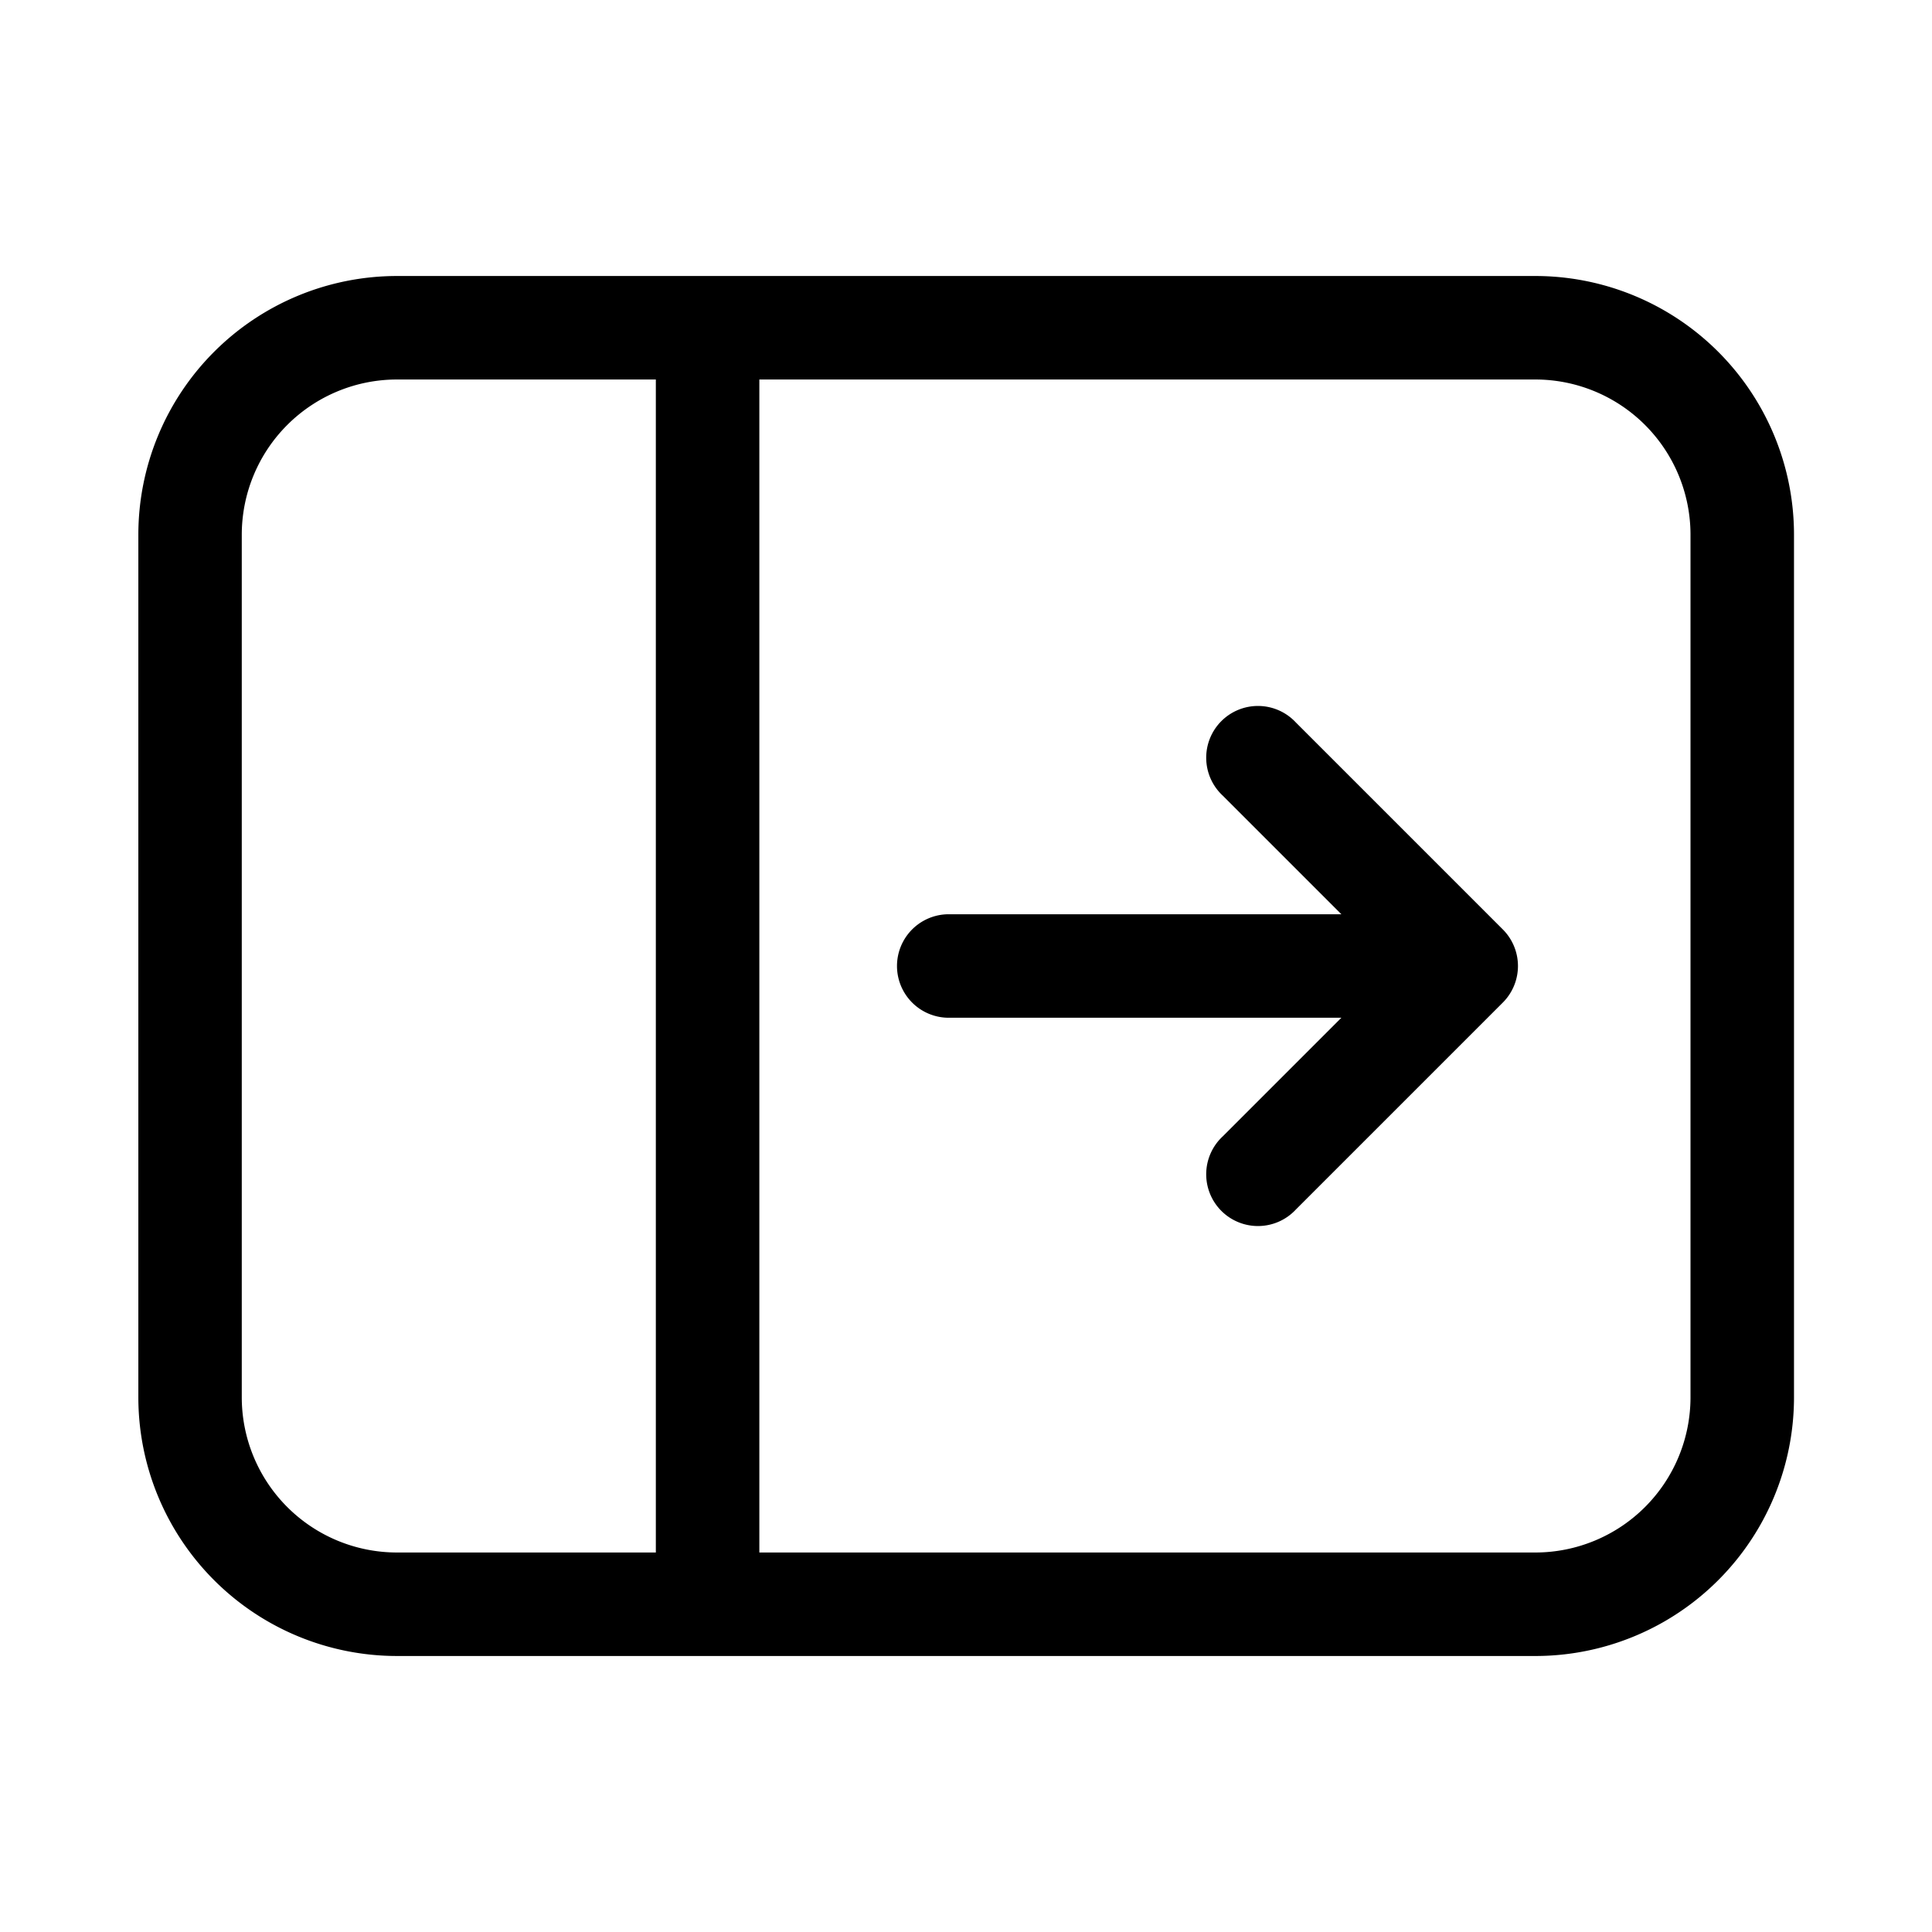 <svg xmlns="http://www.w3.org/2000/svg" width="28" height="28"><path d="M17.72 11.53a.75.75 0 1 1 1.06-1.06l3 3a.75.75 0 0 1 0 1.06l-3 3a.75.75 0 1 1-1.06-1.06l1.72-1.72h-5.69a.75.75 0 0 1 0-1.5h5.69l-1.72-1.72ZM26 7.75A3.75 3.75 0 0 0 22.25 4H5.755a3.75 3.75 0 0 0-3.75 3.75v12.5A3.75 3.75 0 0 0 5.754 24H22.25A3.75 3.75 0 0 0 26 20.25V7.75ZM22.25 5.5a2.25 2.25 0 0 1 2.25 2.25v12.5a2.25 2.25 0 0 1-2.25 2.25H11.005v-17H22.25Zm-12.745 0v17H5.754a2.25 2.25 0 0 1-2.25-2.25V7.75a2.25 2.25 0 0 1 2.25-2.25h3.75Z"/></svg>